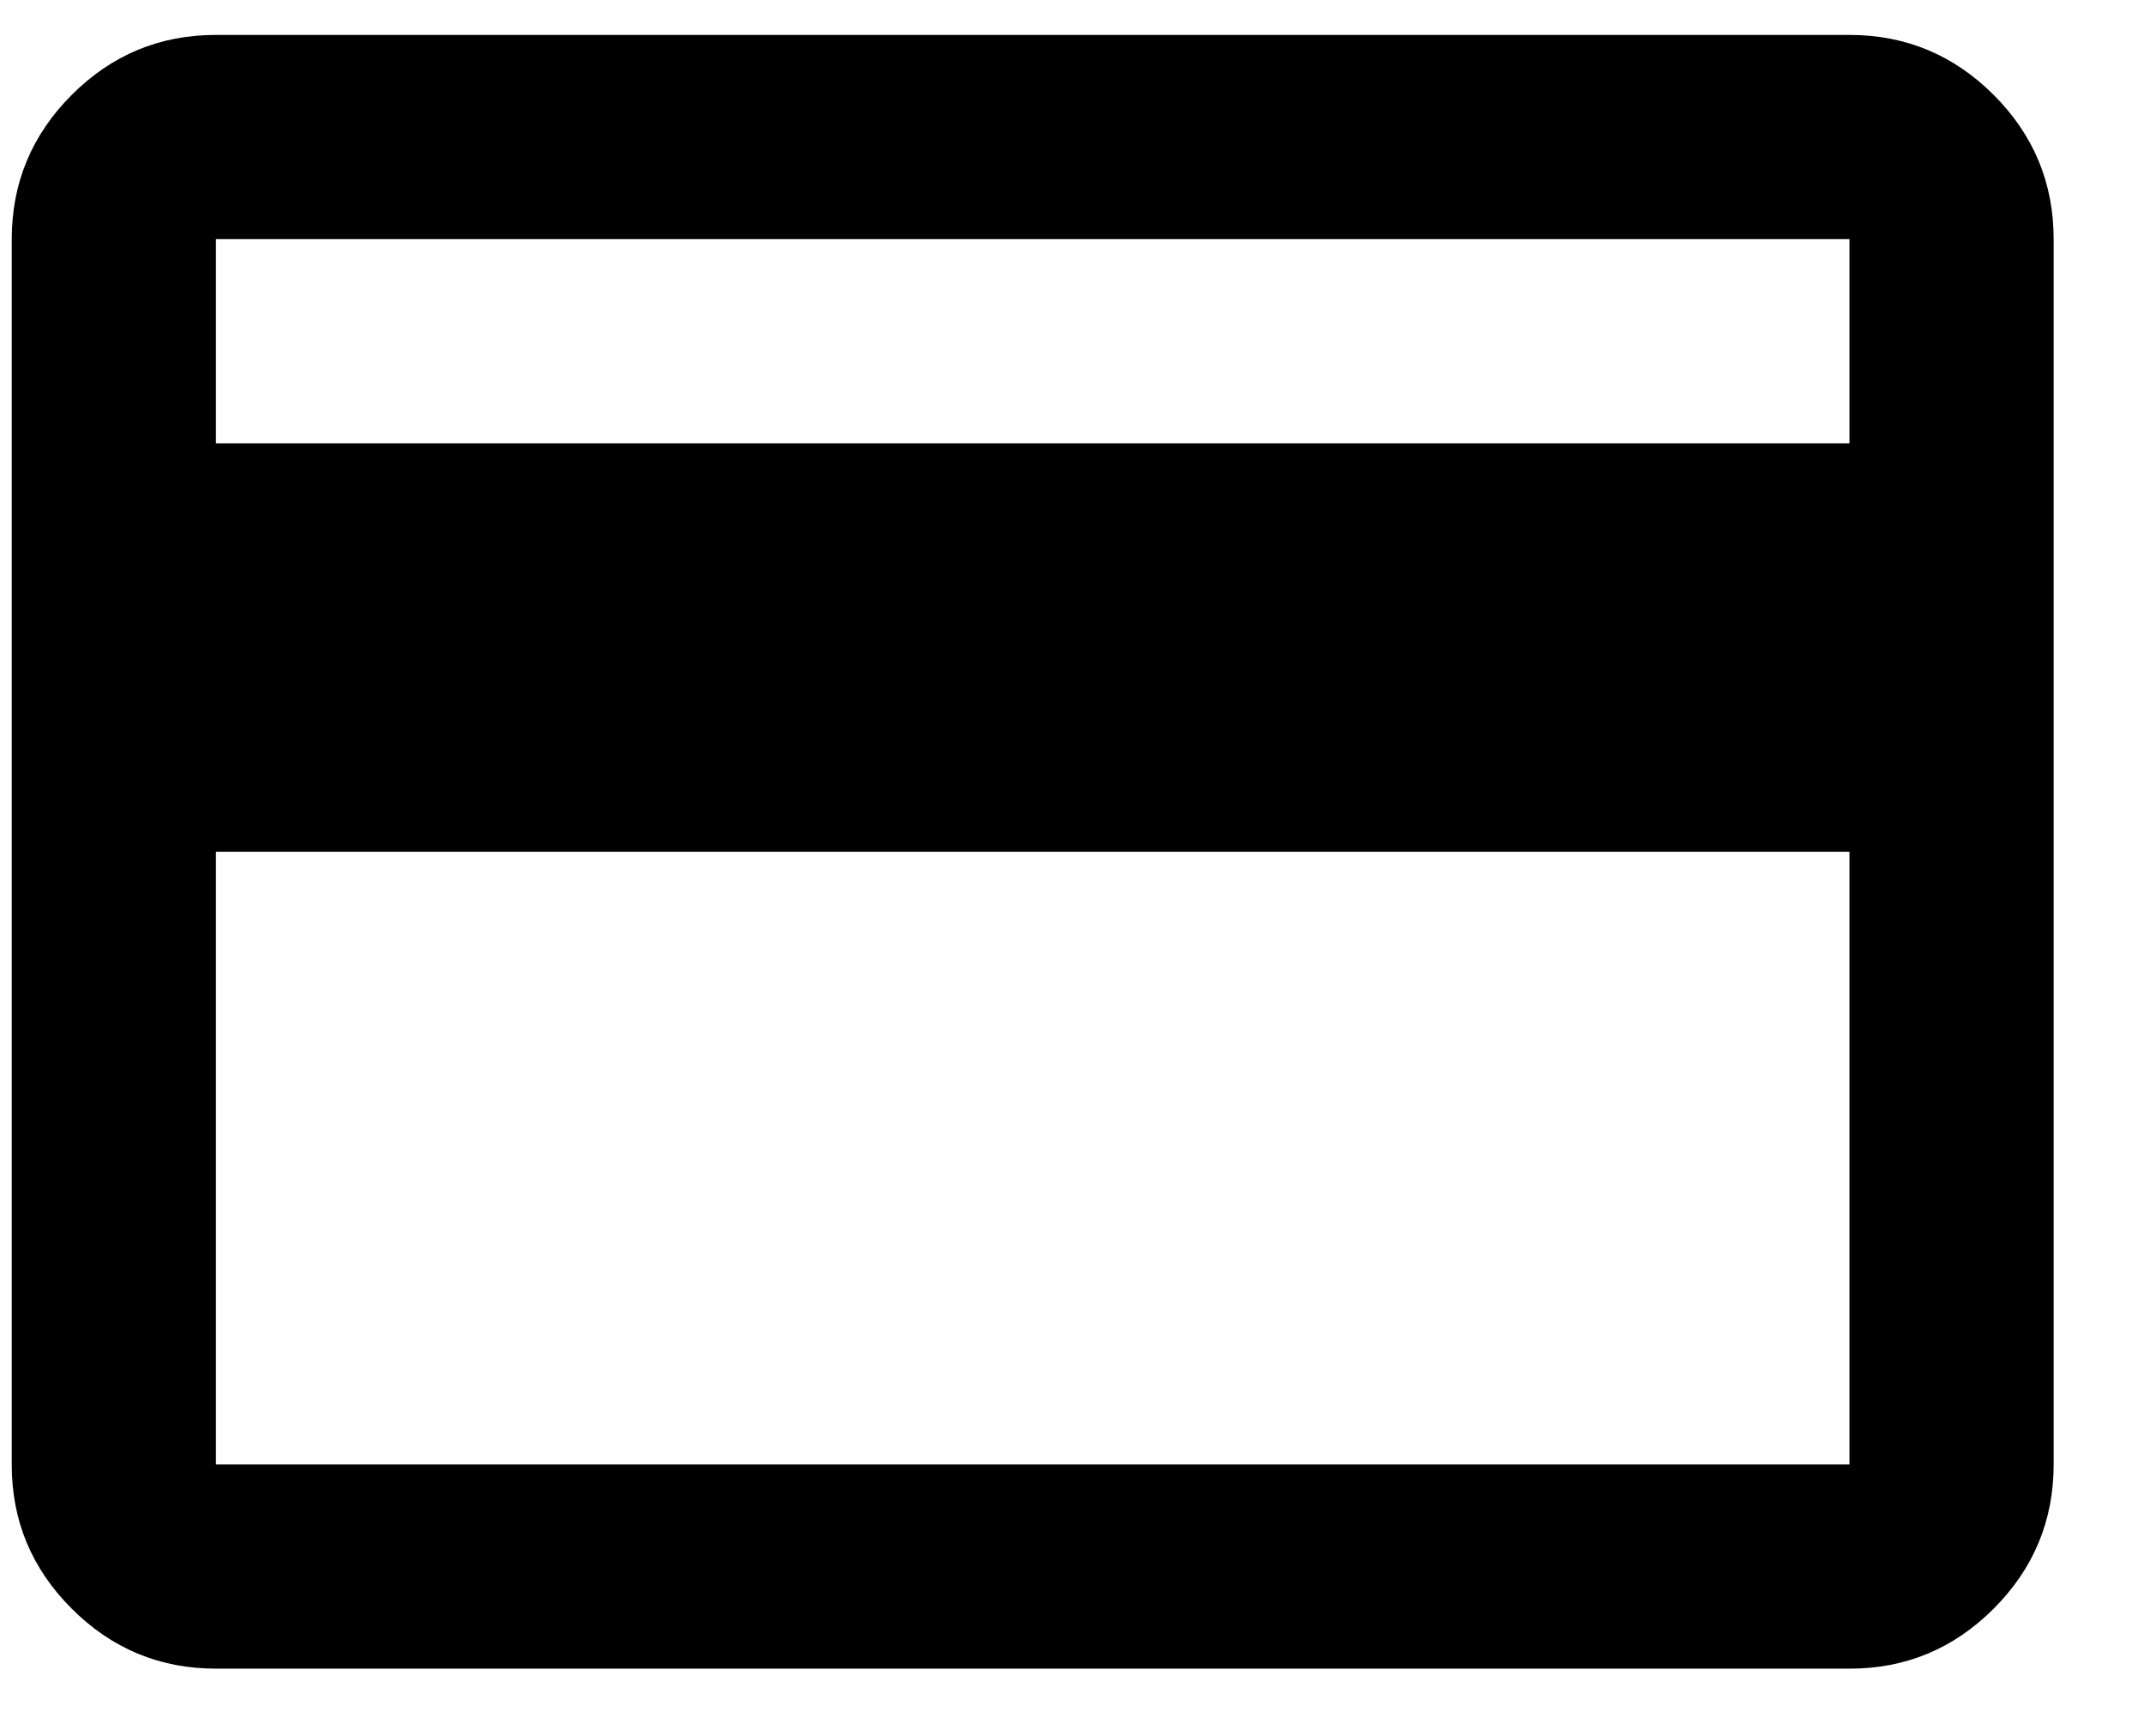 <svg width="21" height="17" viewBox="0 0 21 17" fill="none" xmlns="http://www.w3.org/2000/svg">
<path d="M20.115 2.342V14.342C20.115 14.892 19.919 15.363 19.527 15.755C19.135 16.147 18.664 16.343 18.115 16.342H2.115C1.565 16.342 1.094 16.146 0.702 15.754C0.31 15.362 0.114 14.892 0.115 14.342V2.342C0.115 1.792 0.311 1.321 0.703 0.929C1.095 0.537 1.565 0.342 2.115 0.342H18.115C18.665 0.342 19.136 0.538 19.528 0.93C19.92 1.322 20.115 1.793 20.115 2.342ZM2.115 4.342H18.115V2.342H2.115V4.342ZM2.115 8.342V14.342H18.115V8.342H2.115Z" fill="black"/>
</svg>
